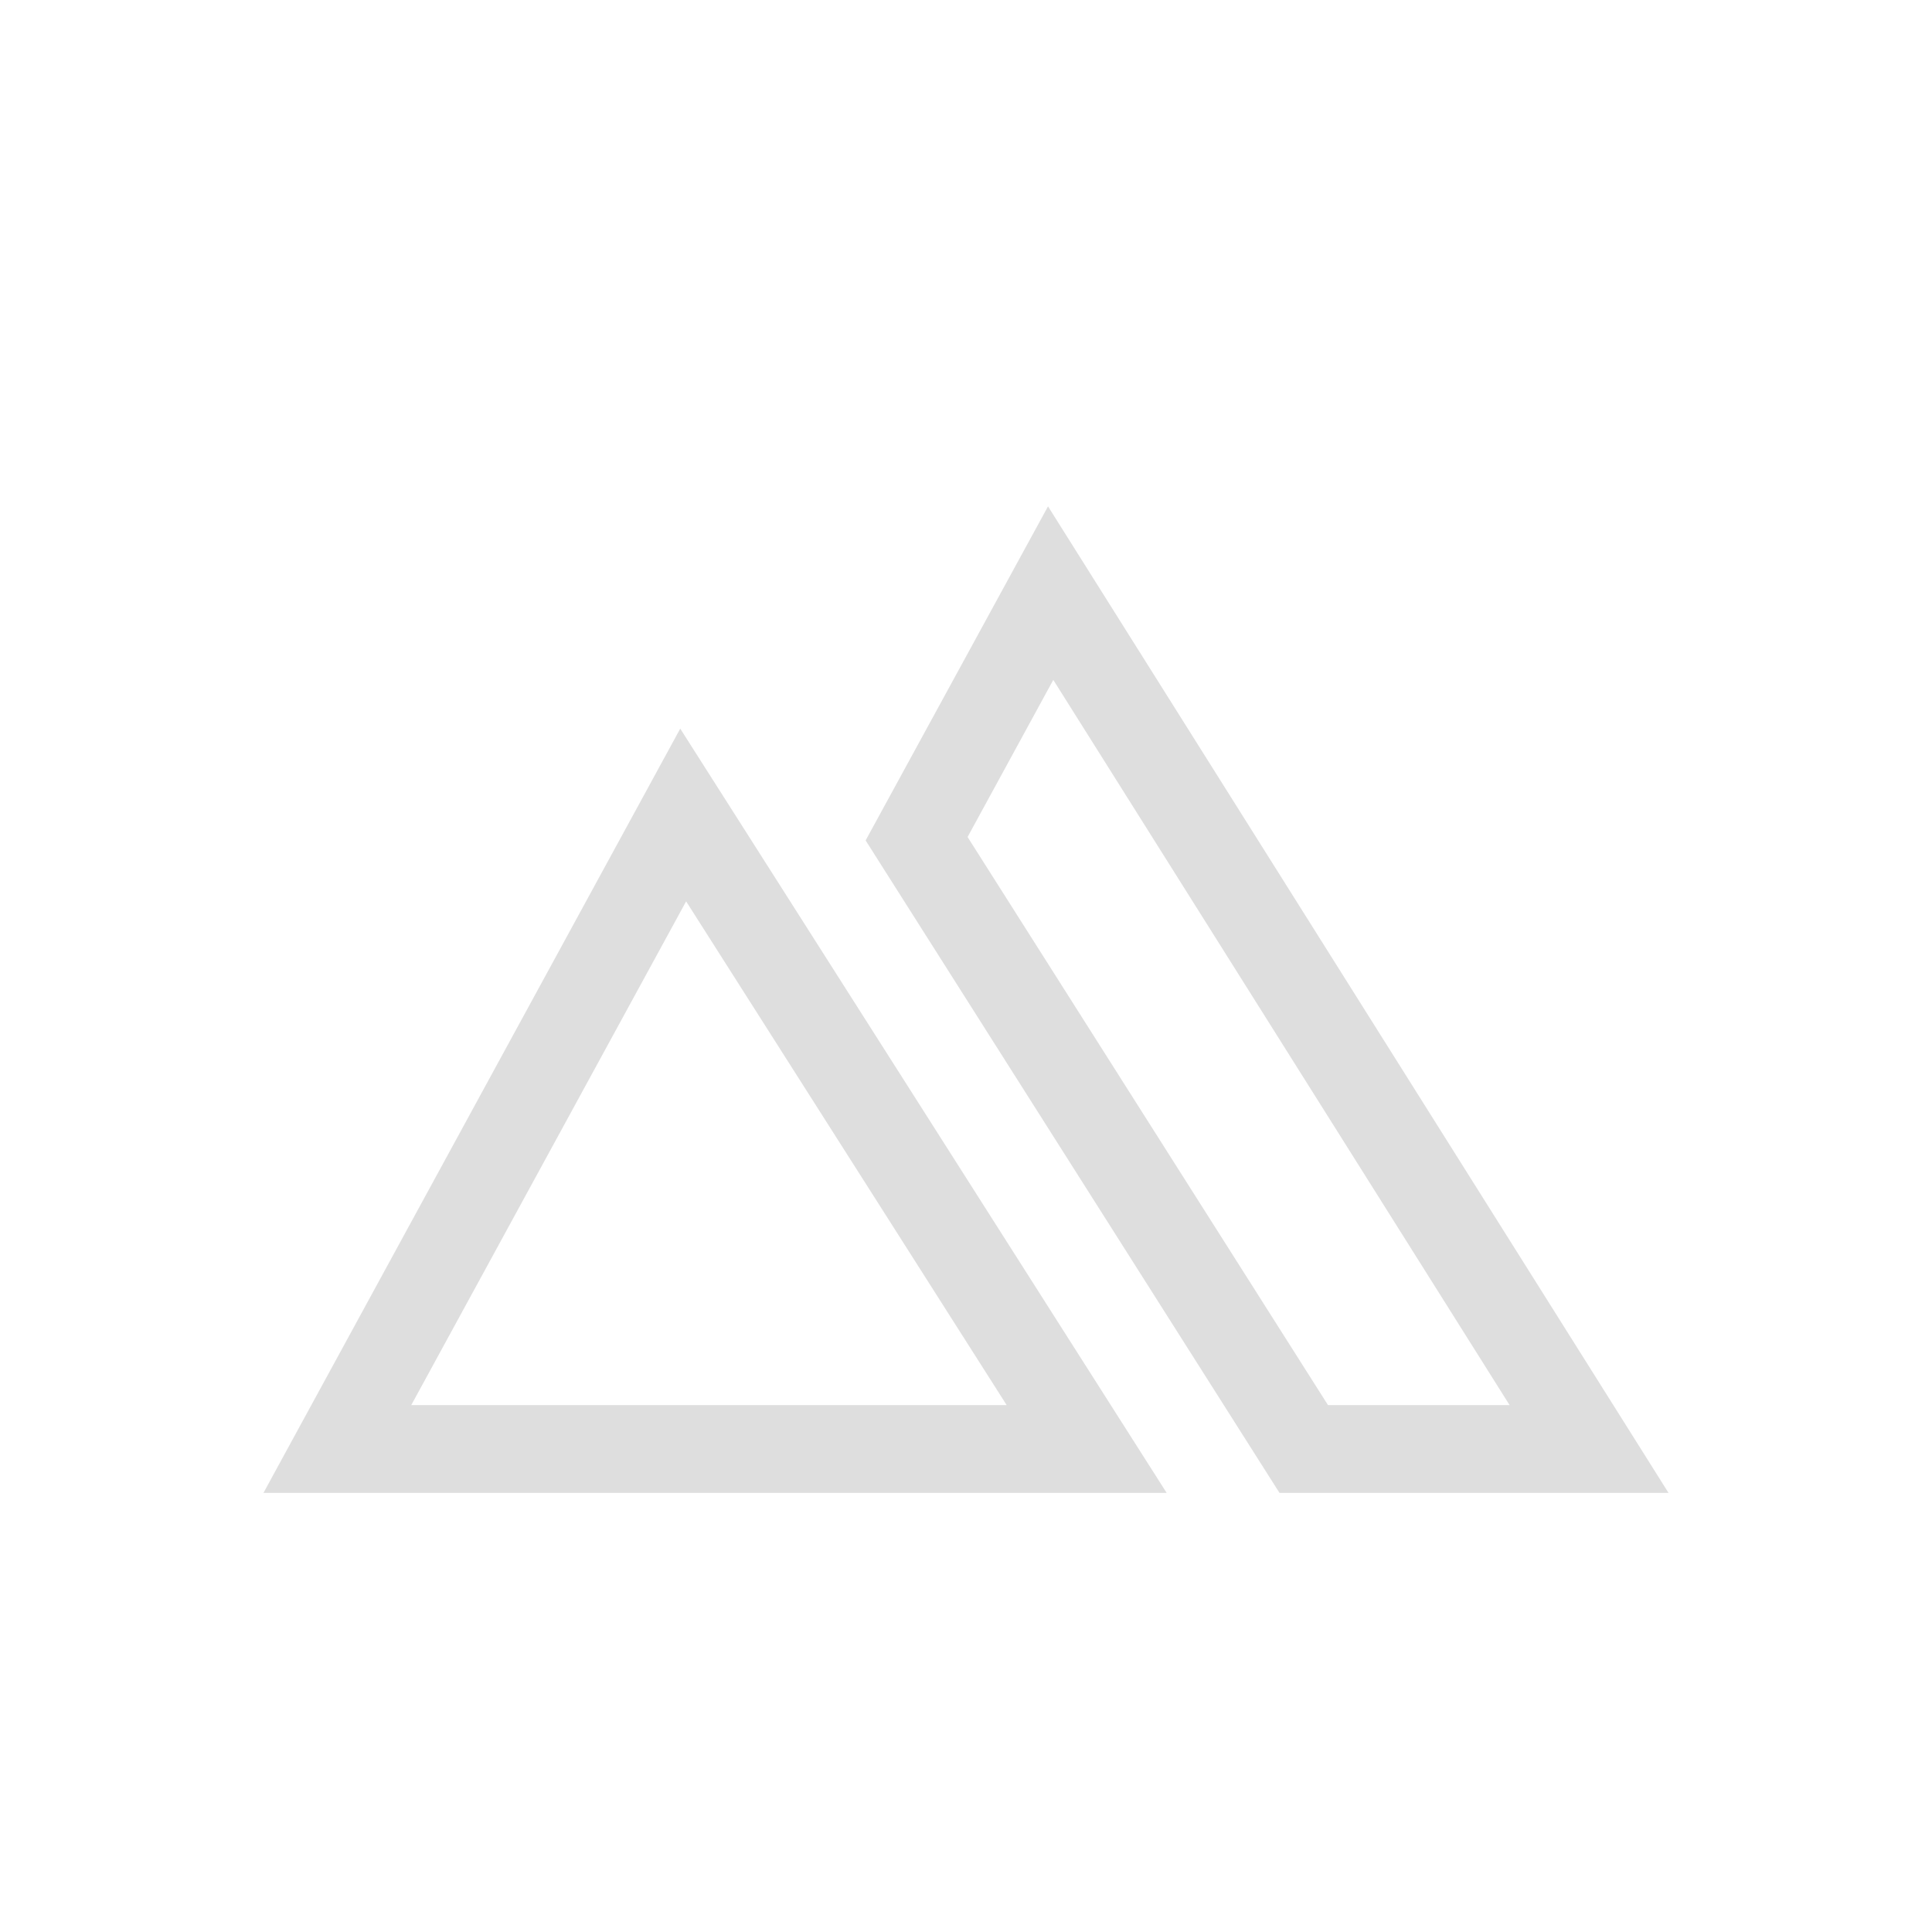 <?xml version='1.0' encoding='ASCII'?>
<svg xmlns="http://www.w3.org/2000/svg" width="16" height="16" viewBox="-3 -3 22 22">
<defs><style id="current-color-scheme" type="text/css">.ColorScheme-Contrast{color:#dedede; fill:currentColor;}</style></defs><path fill="currentColor" d="M8.934 2.766 6.857 6.57 11.57 14H16zm.06 1.976L14.19 13h-2.068L8.018 6.531zm-4.248.555L0 14h10.285zm.067 1.967L8.463 13h-6.78z" style="-inkscape-stroke:none;fill:currentColor" class="ColorScheme-Contrast"/>
</svg>
